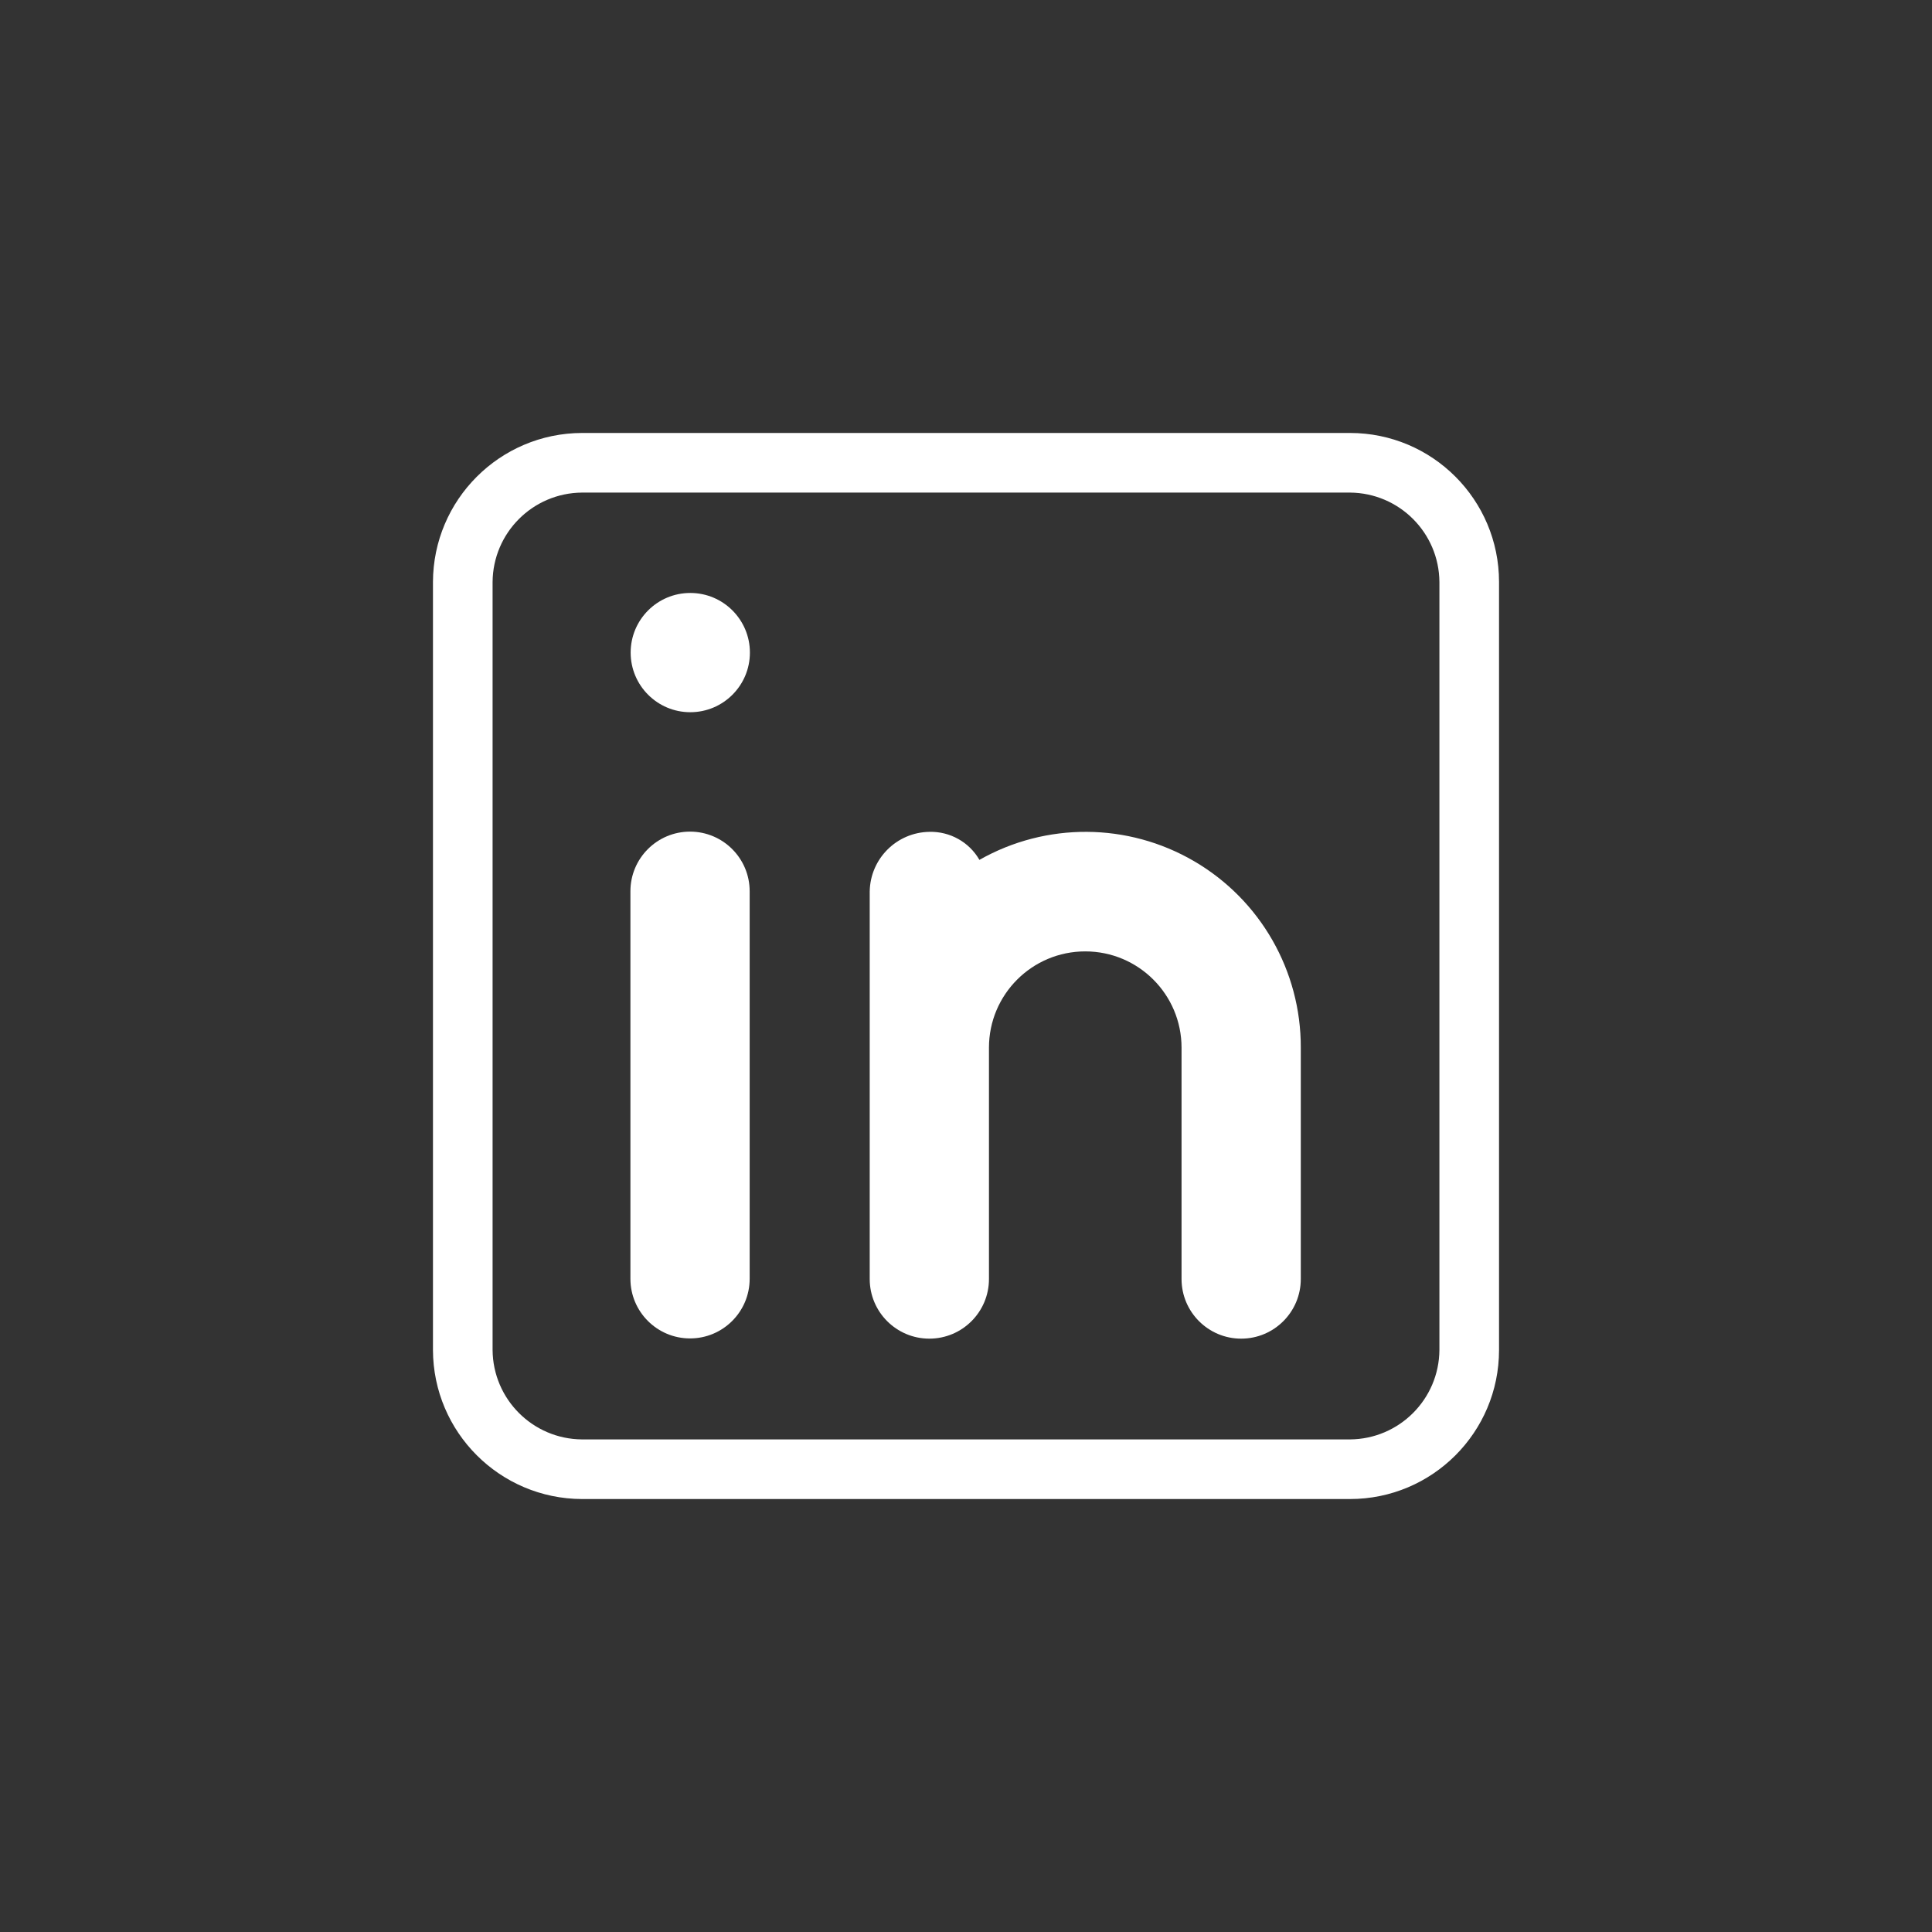 <?xml version="1.0" encoding="UTF-8" standalone="no" ?>
<!DOCTYPE svg PUBLIC "-//W3C//DTD SVG 1.1//EN" "http://www.w3.org/Graphics/SVG/1.1/DTD/svg11.dtd">
<svg xmlns="http://www.w3.org/2000/svg" xmlns:xlink="http://www.w3.org/1999/xlink" version="1.1" width="1080" height="1080" viewBox="0 0 1080 1080" xml:space="preserve">
<rect x="0" y="0" width="1080" height="1080" fill="#333333" stroke="none"/>
<desc>Created with Fabric.js 5.2.4</desc>
<defs>
</defs>
<rect x="0" y="0" width="100%" height="100%" fill="transparent"></rect>
<g transform="matrix(1 0 0 1 540 540)" id="d8bb10fa-a026-43d8-9099-cba17ad9d0df"  >
</g>
<g transform="matrix(1 0 0 1 540 540)" id="a4acb8f8-6232-4854-b242-f5d1e85dcdbc"  >
<rect style="stroke: none; stroke-width: 1; stroke-dasharray: none; stroke-linecap: butt; stroke-dashoffset: 0; stroke-linejoin: miter; stroke-miterlimit: 4; fill: rgb(255,255,255); fill-rule: nonzero; opacity: 1; visibility: hidden;" vector-effect="non-scaling-stroke"  x="-540" y="-540" rx="0" ry="0" width="1080" height="1080" />
</g>
<g transform="matrix(1 0 0 1 540 540)"  >
<g style="" vector-effect="non-scaling-stroke"   >
		<g transform="matrix(33.33 0 0 33.33 0 0)"  >
<path style="stroke: none; stroke-width: 1; stroke-dasharray: none; stroke-linecap: butt; stroke-dashoffset: 0; stroke-linejoin: miter; stroke-miterlimit: 4; fill: rgb(255,255,255); fill-rule: nonzero; opacity: 1;" vector-effect="non-scaling-stroke"  transform=" translate(-12, -12)" d="M 18.44 3.06 L 5.56 3.06 C 4.181 3.064 3.064 4.181 3.06 5.56 L 3.06 18.44 C 3.064 19.819 4.181 20.936 5.56 20.94 L 18.44 20.94 C 19.821 20.94 20.94 19.821 20.94 18.44 L 20.94 5.56 C 20.94 4.179 19.821 3.06 18.44 3.06 Z M 19.94 18.44 C 19.934 19.266 19.266 19.934 18.44 19.94 L 5.56 19.94 C 4.734 19.934 4.066 19.266 4.06 18.44 L 4.06 5.56 C 4.066 4.734 4.734 4.066 5.56 4.06 L 18.44 4.06 C 19.266 4.066 19.934 4.734 19.94 5.56 Z" stroke-linecap="round" />
</g>
		<g transform="matrix(33.33 0 0 33.33 -154.13 66.6)"  >
<path style="stroke: none; stroke-width: 1; stroke-dasharray: none; stroke-linecap: butt; stroke-dashoffset: 0; stroke-linejoin: miter; stroke-miterlimit: 4; fill: rgb(255,255,255); fill-rule: nonzero; opacity: 1;" vector-effect="non-scaling-stroke"  transform=" translate(-7.38, -14)" d="M 6.376 10.748 C 6.376 10.196 6.824 9.748 7.376 9.748 C 7.928 9.748 8.376 10.196 8.376 10.748 L 8.376 17.248 L 8.376 17.248 C 8.376 17.8 7.928 18.248 7.376 18.248 C 6.824 18.248 6.376 17.8 6.376 17.248 Z" stroke-linecap="round" />
</g>
		<g transform="matrix(33.33 0 0 33.33 -154.13 -175.2)"  >
<circle style="stroke: none; stroke-width: 1; stroke-dasharray: none; stroke-linecap: butt; stroke-dashoffset: 0; stroke-linejoin: miter; stroke-miterlimit: 4; fill: rgb(255,255,255); fill-rule: nonzero; opacity: 1;" vector-effect="non-scaling-stroke"  cx="0" cy="0" r="1" />
</g>
		<g transform="matrix(33.33 0 0 33.33 66.83 66.66)"  >
<path style="stroke: none; stroke-width: 1; stroke-dasharray: none; stroke-linecap: butt; stroke-dashoffset: 0; stroke-linejoin: miter; stroke-miterlimit: 4; fill: rgb(255,255,255); fill-rule: nonzero; opacity: 1;" vector-effect="non-scaling-stroke"  transform=" translate(-14.01, -14)" d="M 17.62 13.37 L 17.62 17.25 C 17.62 17.802 17.172 18.25 16.62 18.25 C 16.068 18.25 15.62 17.802 15.62 17.25 L 15.62 13.37 C 15.62 12.478 14.897 11.755 14.005 11.755 C 13.113 11.755 12.39 12.478 12.39 13.37 L 12.39 17.25 C 12.39 17.802 11.942 18.25 11.39 18.25 C 10.838 18.25 10.39 17.802 10.39 17.25 L 10.39 10.75 C 10.399 10.201 10.841 9.759 11.39 9.75 C 11.735 9.741 12.058 9.921 12.23 10.22 C 13.349 9.585 14.721 9.594 15.832 10.243 C 16.943 10.892 17.624 12.083 17.62 13.37 Z" stroke-linecap="round" />
</g>
</g>
</g>
</svg>